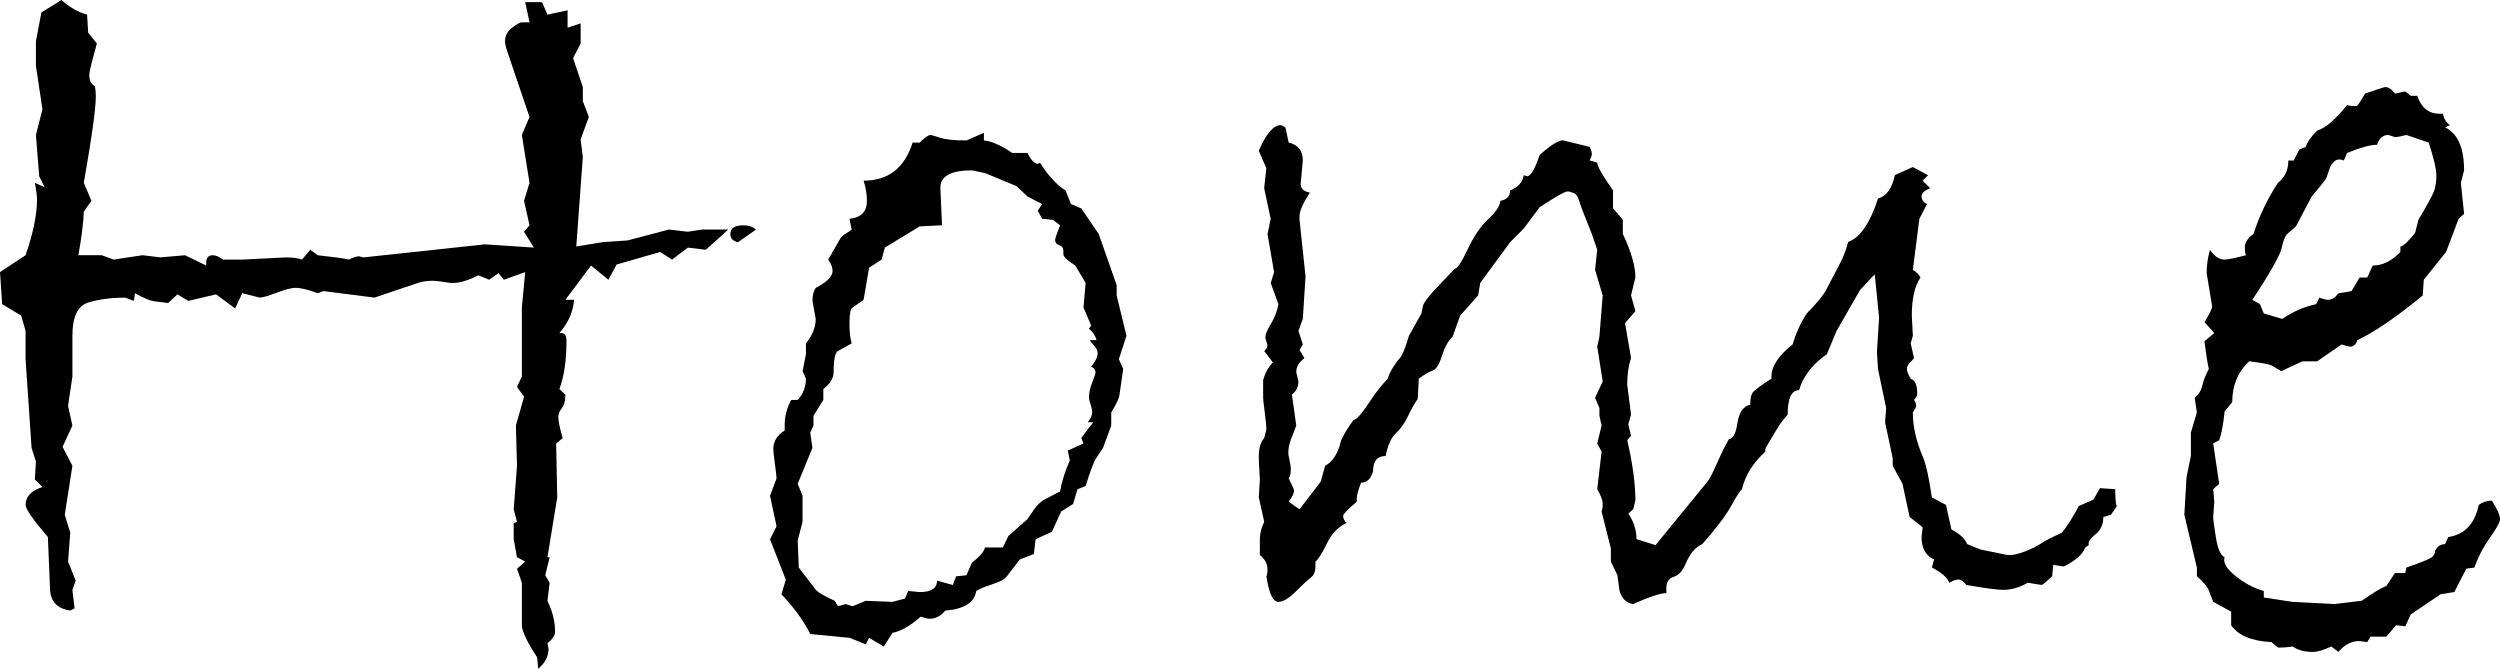 <?xml version="1.0" encoding="utf-8"?>
<!-- Generator: Adobe Illustrator 17.0.0, SVG Export Plug-In . SVG Version: 6.00 Build 0)  -->
<!DOCTYPE svg PUBLIC "-//W3C//DTD SVG 1.1//EN" "http://www.w3.org/Graphics/SVG/1.1/DTD/svg11.dtd">
<svg version="1.1" id="图层_1" xmlns="http://www.w3.org/2000/svg" xmlns:xlink="http://www.w3.org/1999/xlink" x="0px" y="0px"
	 width="78.511px" height="21.003px" viewBox="-28.754 28.754 78.511 21.003" enable-background="new -28.754 28.754 78.511 21.003"
	 xml:space="preserve">
<g>
	<path d="M-5.888,35.966l-0.7,0.632l-0.564-0.068l-0.496,0.377l-0.375-0.24l-1.367,0.394l-0.257,0.479l-0.547-0.446l-0.804,1.076
		h0.273c-0.033,0.388-0.188,0.735-0.461,1.043h0.068c0.103,0,0.154,0.086,0.154,0.256c0,0.604-0.074,1.105-0.223,1.504l0.188,0.172
		c0,0.193-0.037,0.336-0.11,0.427c-0.075,0.092-0.111,0.183-0.111,0.273c0,0.137,0.046,0.358,0.137,0.667l-0.205,0.17l0.034,1.692
		l-0.308,1.88h0.069l-0.137,0.564l0.137,0.238l-0.068,0.564l0.12,0.291c0.079,0.228,0.119,0.455,0.119,0.684
		c0,0.113-0.08,0.232-0.239,0.358l0.034,0.171c0,0.239-0.108,0.45-0.324,0.633l-0.035-0.359c-0.318-0.49-0.479-0.826-0.479-1.008
		v-1.334l-0.153-0.443l0.257-0.223l-0.257-0.136l-0.103-0.564v-0.512l0.103-0.035l-0.103-0.393l0.103-1.367l-0.034-1.265
		l0.256-0.905l-0.222-0.309l0.153-0.324v-2.17l0.104-1.111l-0.667,0.239l-0.171-0.205l-0.291,0.205l-0.342-0.137
		c-0.387,0.194-0.7,0.271-0.939,0.23c-0.239-0.039-0.404-0.06-0.496-0.06c-0.17,0-0.324,0.023-0.461,0.068l-1.367,0.461
		l-1.606-0.205l-0.171,0.068c-0.308-0.113-0.541-0.17-0.701-0.17c-0.125,0-0.322,0.051-0.589,0.153
		c-0.269,0.103-0.448,0.153-0.538,0.153l-0.547-0.137l-0.223,0.479l-0.598-0.443l-0.872,0.205l-0.342-0.205l-0.29,0.273l-0.41-0.052
		c-0.137-0.011-0.348-0.097-0.633-0.257l-0.034,0.24l-0.274-0.1c-0.444,0-0.832,0.052-1.162,0.154
		c-0.331,0.103-0.495,0.45-0.495,1.043v1.281l-0.137,0.923l0.137,0.615l-0.309,0.667l0.309,0.598l-0.24,1.538l0.172,0.563
		l-0.068,0.906l0.238,0.598l-0.102,0.291l0.068,0.581l-0.137,0.068c-0.399-0.058-0.61-0.273-0.633-0.649l-0.068-1.658
		c-0.467-0.547-0.701-0.882-0.701-1.008c0-0.262,0.177-0.45,0.53-0.564l-0.239-0.238l0.034-0.564l-0.137-0.428l-0.188-2.785v-0.889
		l-0.137-0.479l-0.598-0.359l-0.068-1.008l0.803-0.529c0.24-0.695,0.359-1.276,0.359-1.744c0-0.125-0.023-0.301-0.068-0.529
		l0.308,0.137l-0.171-0.343l-0.103-1.299l0.205-0.803l-0.205-1.367v-0.77l0.171-0.906l0.633-0.392
		c0.25,0.229,0.518,0.382,0.803,0.461l0.034,0.564l0.273,0.342c-0.159,0.57-0.239,0.895-0.239,0.975
		c0,0.182,0.057,0.302,0.171,0.358c0.022,0.068,0.034,0.183,0.034,0.342c0,0.376-0.125,1.276-0.376,2.7l0.239,0.564l-0.239,0.342
		c-0.012,0.342-0.068,0.797-0.171,1.367h0.734l0.377,0.137l0.905-0.137l0.563,0.068l0.771-0.067l0.666,0.324v-0.086
		c0-0.159,0.068-0.238,0.205-0.238c0.092,0,0.199,0.045,0.325,0.137h0.599l1.35-0.068c0.25,0,0.428,0.022,0.529,0.068l0.256-0.309
		l0.239,0.172c0.523,0.057,0.849,0.102,0.975,0.137c0.137-0.068,0.244-0.104,0.324-0.104l0.137,0.035l3.811-0.41l1.539,0.102
		l-0.309-0.496l0.172-0.205l-0.172-0.769l0.172-0.564l-0.24-1.504l0.24-0.564l-0.701-2.067c-0.046-0.137-0.068-0.239-0.068-0.308
		c0-0.171,0.074-0.313,0.223-0.428c0.147-0.113,0.25-0.17,0.307-0.17h0.24l-0.137-0.633h0.529l0.171,0.393l0.632-0.137v0.547
		l0.41-0.137v0.633l-0.238,0.461l0.307,0.906v0.444l0.188,0.495l-0.257,0.701l0.068,0.564l-0.205,2.803l0.838-0.137l0.77-0.052
		l1.299-0.342l0.598,0.068l0.444-0.068h0.819V35.966z M-5.015,35.966l-0.564,0.394c-0.16-0.035-0.239-0.12-0.239-0.257
		c0-0.182,0.137-0.273,0.41-0.273C-5.238,35.829-5.107,35.875-5.015,35.966z"/>
	<path d="M6.622,39.299l-0.239,0.734l0.137,0.308l-0.119,0.82c-0.012,0.103-0.098,0.285-0.257,0.547v0.41l-0.257,0.7l-0.205,0.309
		C5.614,43.206,5.5,43.502,5.34,44.016l-0.256,0.102L4.947,44.58l-0.376,0.239l-0.29,0.633L3.767,45.69l-0.051,0.462l-0.444,0.171
		c-0.217,0.285-0.356,0.468-0.419,0.547c-0.063,0.08-0.217,0.16-0.461,0.239c-0.246,0.08-0.408,0.148-0.487,0.205
		c-0.058,0.364-0.382,0.569-0.974,0.615c-0.137,0.171-0.303,0.257-0.496,0.257c-0.057,0-0.148-0.023-0.273-0.068
		c-0.319,0.284-0.615,0.455-0.889,0.512L-1,49.058l-0.461-0.273l-0.104,0.205l-0.512-0.205l-1.23-0.119
		c-0.205-0.41-0.508-0.827-0.906-1.248l0.137-0.461l-0.496-1.266l0.205-0.41l-0.205-0.957l0.205-0.547
		c0-0.057-0.017-0.207-0.051-0.452c-0.034-0.245-0.051-0.401-0.051-0.47c0-0.24,0.119-0.434,0.358-0.582v-0.189
		c0-0.262,0.068-0.519,0.205-0.77h0.205c0.171-0.193,0.257-0.415,0.257-0.666l-0.104-0.239l0.104-0.53v-0.342
		c0.205-0.25,0.307-0.506,0.307-0.769l-0.102-0.563c0-0.172,0.033-0.309,0.102-0.41c0.354-0.183,0.53-0.359,0.53-0.53
		c0-0.113-0.046-0.233-0.137-0.358l0.342-0.599c0.046-0.091,0.116-0.165,0.214-0.222c0.096-0.058,0.156-0.097,0.18-0.12
		l-0.068-0.342c0.363-0.034,0.547-0.222,0.547-0.563c0-0.205-0.035-0.416-0.104-0.633c0.775,0,1.287-0.398,1.539-1.196h0.222
		c0.159-0.159,0.273-0.239,0.342-0.239c0.022,0,0.122,0.028,0.3,0.086c0.176,0.057,0.452,0.085,0.828,0.085l0.547-0.24v0.239
		c0.239,0.023,0.535,0.153,0.889,0.394h0.479c0.113,0.228,0.223,0.342,0.324,0.342l0.068-0.035c0.262,0.41,0.53,0.701,0.804,0.872
		l0.171,0.427L5.204,35.3l0.547,0.804l0.564,1.606v0.324L6.622,39.299z M5.512,40.273c0.137-0.171,0.205-0.313,0.205-0.427
		c0-0.08-0.041-0.163-0.12-0.248c-0.08-0.086-0.12-0.14-0.12-0.162h0.205c-0.033-0.137-0.113-0.257-0.238-0.359l0.068-0.103
		l-0.24-0.563l0.068-0.77l-0.324-0.547c-0.251-0.159-0.376-0.279-0.376-0.359v-0.102c0-0.092-0.042-0.151-0.128-0.18
		s-0.129-0.077-0.129-0.146v-0.033c0-0.034,0.052-0.182,0.154-0.444l-0.223-0.171l-0.341-0.035l-0.137-0.257l0.137-0.205
		l-0.461-0.238L3.17,34.599l-0.991-0.41l-0.41-0.085c-0.673,0-1.003,0.188-0.991,0.563l0.051,1.162l-0.7,0.034l-1.094,0.666
		l-0.103,0.377l-0.393,0.256l-0.172,1.008l-0.342,0.24c-0.068,0.033-0.102,0.199-0.102,0.495c0,0.263,0.021,0.473,0.068,0.632
		l-0.428,0.24c-0.092,0.045-0.137,0.268-0.137,0.666c0,0.183-0.108,0.359-0.324,0.529v0.342l-0.309,0.496v0.308l-0.102,0.222
		l0.068,0.479l-0.462,1.129l0.153,0.375v0.82l-0.153,0.582l0.034,0.854l0.513,0.667c0.057,0.092,0.262,0.217,0.615,0.376
		l0.103,0.171l0.239-0.068l0.222,0.068l0.41-0.171l0.838,0.034l0.393-0.103l0.104-0.239l0.358,0.034
		c0.364,0,0.547-0.119,0.547-0.359l0.495,0.137l0.104-0.273l0.324-0.033l0.171-0.394c0.251-0.193,0.388-0.353,0.41-0.479H2.74
		l0.172-0.358l0.598-0.53l0.223-0.325c0.09-0.125,0.193-0.222,0.307-0.29l0.496-0.257c0.057-0.318,0.159-0.643,0.308-0.974
		l-0.067-0.309l0.495-0.223l-0.068-0.17c0.137-0.194,0.262-0.359,0.377-0.496H5.409c0.092-0.125,0.137-0.228,0.137-0.308
		c0-0.068-0.017-0.153-0.051-0.257c-0.034-0.102-0.051-0.17-0.051-0.205c0-0.147,0.033-0.307,0.102-0.479
		c0.068-0.17,0.104-0.278,0.104-0.324C5.649,40.364,5.602,40.307,5.512,40.273z"/>
	<path d="M37.726,44.648l-0.188,0.273L37.3,44.989c0,0.229-0.078,0.404-0.23,0.53c-0.154,0.125-0.231,0.222-0.231,0.29v0.068
		l-0.103,0.068c-0.068,0.16-0.191,0.299-0.367,0.419c-0.178,0.119-0.288,0.18-0.334,0.18l-0.307-0.052l-0.035,0.358
		c-0.193,0.183-0.302,0.273-0.324,0.273c-0.023,0-0.171-0.022-0.444-0.068c-0.251,0.148-0.507,0.223-0.769,0.223
		c-0.184,0-0.57-0.051-1.162-0.154c-0.08-0.113-0.16-0.17-0.24-0.17s-0.176,0.033-0.29,0.102c-0.058-0.159-0.239-0.318-0.547-0.479
		l0.068-0.256c-0.263-0.113-0.394-0.348-0.394-0.701l0.035-0.307l-0.41-0.325l-0.223-1.042l-0.308-0.564v-0.238l-0.239-1.128
		l0.034-0.444l-0.257-1.23l-0.033-0.53l0.068-1.078l-0.137-1.367l-0.462,0.496l-0.735,1.281l-0.307,0.734
		c-0.457,0.319-0.747,0.695-0.872,1.129c-0.239,0-0.358,0.256-0.358,0.769c-0.137,0.148-0.257,0.311-0.359,0.487
		c-0.102,0.176-0.186,0.316-0.248,0.418c-0.063,0.104-0.094,0.16-0.094,0.172v0.085c-0.388,0.354-0.633,0.746-0.734,1.179
		c-0.058,0.046-0.172,0.223-0.342,0.53c-0.172,0.308-0.474,0.707-0.906,1.196c-0.217,0.092-0.393,0.302-0.529,0.633
		c-0.092,0.216-0.215,0.348-0.367,0.393c-0.154,0.046-0.231,0.165-0.231,0.359v0.153c-0.183,0-0.53,0.114-1.042,0.342
		c-0.205-0.023-0.348-0.159-0.428-0.41l-0.068-0.495l-0.205-0.428v-0.41l-0.291-1.162c0.023-0.068,0.035-0.147,0.035-0.239
		c0-0.113-0.058-0.268-0.172-0.462l0.137-1.179l-0.137-0.257l0.137-0.563l-0.068-0.308v-0.239l-0.137-0.325l0.24-0.512l-0.172-1.094
		l0.068-0.309l0.104-1.299l-0.24-0.803l0.068-0.633l-0.17-0.495c-0.217-0.535-0.352-0.886-0.402-1.051
		c-0.05-0.165-0.128-0.248-0.23-0.248c-0.023-0.022-0.068-0.034-0.137-0.034c-0.08,0-0.371,0.165-0.871,0.496L19.1,35.93
		l-0.428,0.428l-0.939,1.281l-0.068,0.393l-0.564,0.633l-0.238,0.666c-0.137,0.126-0.248,0.325-0.334,0.599
		s-0.182,0.427-0.291,0.462c-0.107,0.033-0.253,0.119-0.436,0.256l-0.033,0.633c-0.104,0.147-0.205,0.33-0.309,0.547
		c-0.102,0.216-0.228,0.393-0.375,0.529c-0.148,0.137-0.257,0.376-0.325,0.718c-0.263,0-0.394,0.16-0.394,0.479
		c-0.068,0.239-0.193,0.358-0.375,0.358c-0.092,0.229-0.137,0.394-0.137,0.496v0.103c-0.285,0.239-0.428,0.388-0.428,0.444
		c0,0.068,0.034,0.143,0.103,0.223c-0.263,0.125-0.468,0.342-0.615,0.648c-0.148,0.309-0.269,0.496-0.358,0.564v0.154
		c0,0.159-0.047,0.273-0.137,0.342c-0.092,0.068-0.248,0.213-0.471,0.436c-0.223,0.222-0.407,0.333-0.555,0.333
		c-0.172,0-0.297-0.268-0.377-0.804c0.023-0.045,0.035-0.113,0.035-0.205c0-0.182-0.08-0.335-0.24-0.461v-0.496
		c0-0.182,0.046-0.364,0.137-0.547l-0.17-0.769l0.033-0.563l-0.033-0.599v-0.137c0-0.25,0.057-0.438,0.17-0.563l0.068-0.273
		c0-0.092-0.017-0.268-0.051-0.53c-0.034-0.262-0.051-0.416-0.051-0.462v-0.563c0.068-0.228,0.17-0.41,0.307-0.547l-0.273-0.358
		c0.092-0.08,0.12-0.163,0.086-0.248c-0.034-0.086-0.051-0.151-0.051-0.197c0-0.079,0.059-0.219,0.18-0.418
		c0.119-0.199,0.195-0.402,0.23-0.607l-0.24-0.666l0.104-0.342l-0.205-1.196l0.099-0.48l-0.205-0.957l0.068-0.632l-0.238-0.547
		c0.238-0.547,0.473-0.814,0.7-0.804l0.137,0.068l0.103,0.479c0.296,0.068,0.444,0.257,0.444,0.563l-0.068,0.735
		c0,0.148,0.097,0.239,0.29,0.273c-0.218,0.333-0.325,0.577-0.325,0.737v0.119l0.188,1.777l-0.085,1.333l-0.137,0.376l0.137,0.428
		l-0.103,0.17l0.154,0.257c-0.172,0.126-0.257,0.273-0.257,0.444l0.068,0.291c0,0.17-0.068,0.307-0.205,0.41l0.137,0.974
		l-0.137,0.358c-0.103,0.251-0.134,0.462-0.095,0.633c0.041,0.171,0.061,0.297,0.061,0.376c0,0.148-0.023,0.245-0.068,0.29
		c0.113,0.229,0.171,0.354,0.171,0.377c0,0.091-0.058,0.211-0.171,0.358l0.342,0.239l0.666-0.871l0.137-0.496
		c0.125-0.068,0.229-0.168,0.309-0.299c0.079-0.131,0.137-0.271,0.17-0.419c0.035-0.147,0.172-0.387,0.41-0.718
		c0.046,0,0.117-0.057,0.215-0.171c0.096-0.113,0.215-0.279,0.357-0.495c0.143-0.217,0.311-0.428,0.505-0.633
		c0.034-0.113,0.088-0.23,0.163-0.351c0.073-0.119,0.146-0.219,0.221-0.299c0.074-0.079,0.168-0.313,0.283-0.7l0.393-0.701
		l0.051-0.256c0.035-0.092,0.148-0.245,0.342-0.462l0.65-0.684c0.079,0,0.216-0.205,0.41-0.615c0.193-0.41,0.41-0.727,0.648-0.948
		c0.24-0.223,0.365-0.413,0.377-0.572c0.205-0.035,0.307-0.143,0.307-0.325c0.251-0.103,0.394-0.262,0.428-0.479l0.103,0.034
		c0.114,0,0.245-0.223,0.394-0.666c0.342-0.309,0.586-0.462,0.734-0.462c0.012,0,0.291,0.068,0.838,0.205
		c0.045,0.092,0.068,0.165,0.068,0.222c0,0.046-0.023,0.114-0.068,0.205l0.238,0.068c0,0.114,0.166,0.405,0.496,0.872v0.563
		l0.308,0.359v0.444c0.262,0.559,0.394,1.015,0.394,1.367l-0.137,0.563l0.137,0.496l-0.325,0.376l0.188,1.094
		c-0.08,0.239-0.12,0.519-0.12,0.837l0.12,0.94l-0.086,0.308l0.086,0.359l-0.12,0.137c0.171,0.74,0.257,1.373,0.257,1.896
		l-0.068,0.273l-0.154,0.137c0.171,0.251,0.256,0.519,0.256,0.803l0.599,0.188l1.606-1.966c0.068-0.068,0.174-0.265,0.316-0.589
		c0.143-0.325,0.27-0.584,0.385-0.778c0.125,0,0.213-0.167,0.264-0.504c0.053-0.336,0.186-0.526,0.402-0.572
		c0-0.171,0.022-0.293,0.068-0.367c0.045-0.074,0.244-0.225,0.598-0.453v-0.068c0-0.318,0.223-0.655,0.667-1.008
		c0.103-0.354,0.251-0.678,0.444-0.975c0.318-0.318,0.523-0.569,0.615-0.752l0.359-0.684c0.147-0.262,0.256-0.529,0.324-0.803
		c0.376-0.137,0.689-0.593,0.939-1.367c0.262-0.068,0.439-0.313,0.53-0.735L31.317,34l0.479,0.257l-0.17,0.171l0.238,0.239
		c-0.182,0.068-0.273,0.153-0.273,0.257c0,0.102,0.057,0.182,0.172,0.238l-0.24,0.462l-0.205,1.606
		c0.104,0.058,0.183,0.137,0.24,0.239c-0.184,0.273-0.273,0.673-0.273,1.196l0.033,0.633l-0.068,0.238l0.104,0.462
		c-0.023,0.034-0.066,0.083-0.129,0.146s-0.094,0.128-0.094,0.196c0,0.068,0.039,0.171,0.119,0.308
		c0.137,0.046,0.205,0.199,0.205,0.461c0,0.068-0.033,0.137-0.102,0.205c0.045,0.058,0.068,0.12,0.068,0.188
		c0,0.034-0.035,0.103-0.104,0.205c0,0.444,0.108,0.917,0.325,1.419c0.091,0.216,0.183,0.632,0.273,1.247l0.444,0.239l0.171,0.77
		c0.262,0.137,0.427,0.29,0.495,0.461l0.428,0.171l0.513,0.103c0.183,0.046,0.313,0.068,0.394,0.068c0.125,0,0.29-0.04,0.495-0.119
		c0.205-0.08,0.37-0.163,0.495-0.248c0.125-0.086,0.342-0.197,0.65-0.334c0.193-0.25,0.369-0.529,0.529-0.837l0.461-0.205
		l0.205-0.358l0.479,0.033C37.674,44.437,37.692,44.613,37.726,44.648z"/>
	<path d="M49.5,44.477c0.172,0.262,0.257,0.456,0.257,0.581c0,0.092-0.105,0.285-0.316,0.581c-0.211,0.297-0.373,0.609-0.487,0.939
		l-0.256,0.035l-0.376,0.734l-0.427,0.068l-0.94,0.633l-0.171,0.375l-0.291-0.033l-0.307,0.358H45.69l-0.103,0.171l-0.239-0.034
		c-0.251,0-0.473,0.113-0.666,0.342l-0.223-0.171c-0.239,0.113-0.434,0.171-0.581,0.171c-0.263,0-0.474-0.058-0.632-0.171
		c-0.115,0.022-0.269,0.034-0.462,0.034l-0.205-0.171c-0.627-0.034-1.048-0.211-1.265-0.529v-0.428l-0.564-0.308l-0.137-0.358
		c-0.045-0.114-0.17-0.263-0.375-0.445v-0.273l-0.394-1.657l0.068-1.179l0.137-0.667V42.34l0.188-0.632l-0.068-0.462
		c0.125-0.102,0.205-0.23,0.238-0.384c0.035-0.154,0.104-0.327,0.205-0.521c-0.045-0.205-0.091-0.495-0.137-0.872l0.309-0.256
		l-0.307-0.342c0.16-0.262,0.24-0.428,0.24-0.496l-0.172-1.042c0-0.25,0.035-0.495,0.104-0.735c0.137,0.205,0.29,0.309,0.461,0.309
		c0.091,0,0.313-0.046,0.666-0.137c-0.022-0.068-0.033-0.148-0.033-0.24c0-0.159,0.09-0.301,0.273-0.427
		c0.181-0.57,0.437-1.105,0.768-1.607c0.216-0.171,0.326-0.404,0.326-0.701h0.17l0.171-0.342l0.205-0.085
		c0.045-0.147,0.164-0.318,0.359-0.512c0.262-0.08,0.575-0.348,0.94-0.803c0.045,0.022,0.142,0.033,0.29,0.033
		c0.034,0,0.125-0.13,0.273-0.393c0.399-0.136,0.61-0.205,0.633-0.205c0.104,0,0.205,0.068,0.309,0.205l0.323-0.068l0.171,0.137
		h0.205c0.125,0.376,0.358,0.564,0.7,0.564h0.104c0.033,0.159,0.107,0.279,0.222,0.358l-0.153,0.068
		c0.398,0.195,0.597,0.645,0.597,1.352l-0.102,0.392l0.103,0.975l-0.172,0.153l-0.394,1.042l-0.7,0.872l-0.034,0.495
		c-0.832,0.684-1.516,1.151-2.051,1.402c-0.046,0.137-0.119,0.205-0.223,0.205c-0.045,0-0.137-0.023-0.273-0.068l-0.769,0.529
		h-0.462l-0.666,0.308l-0.291-0.171c-0.08-0.045-0.318-0.091-0.717-0.137c-0.354,0.331-0.53,0.758-0.53,1.281l-0.239,0.291
		c-0.046,0.434-0.103,0.734-0.171,0.906l-0.188,0.102l0.188,1.266l-0.188,0.17l0.035,0.394L40.75,44.99
		c0,0.08,0.029,0.297,0.086,0.649c0.057,0.354,0.148,0.559,0.273,0.615c-0.057,0.16,0.054,0.354,0.333,0.581
		c0.279,0.229,0.578,0.388,0.897,0.479v0.205l0.906,0.137l1.299,0.068l0.871-0.103c0.354-0.25,0.609-0.404,0.77-0.461l0.273-0.41
		h0.325l0.034-0.172c0.501-0.17,0.777-0.287,0.829-0.35c0.051-0.063,0.076-0.122,0.076-0.18c0.068-0.137,0.172-0.205,0.309-0.205
		l0.102-0.223c0.514-0.079,0.832-0.415,0.957-1.008C49.204,44.523,49.341,44.477,49.5,44.477z M46.629,36.496
		c0.092-0.012,0.245-0.154,0.462-0.428l0.103-0.41c0.285-0.478,0.449-0.783,0.496-0.914c0.045-0.131,0.068-0.293,0.068-0.487
		c0-0.193-0.08-0.535-0.24-1.025l-0.7-0.239c-0.183,0.046-0.302,0.068-0.358,0.068l-0.206-0.069c-0.172,0-0.291,0.103-0.359,0.308
		c-0.205,0-0.519,0.085-0.939,0.257l-0.104,0.238c-0.045-0.022-0.091-0.033-0.137-0.033c-0.033,0-0.065,0.006-0.094,0.017
		c-0.028,0.011-0.054,0.028-0.076,0.051c-0.023,0.023-0.047,0.048-0.068,0.076c-0.023,0.029-0.043,0.066-0.061,0.111
		c-0.016,0.047-0.034,0.094-0.051,0.146c-0.017,0.051-0.034,0.103-0.051,0.154c-0.017,0.051-0.089,0.151-0.214,0.298l-0.256,0.309
		l-0.496,0.939l-0.256,0.223c-0.08,0.068-0.143,0.216-0.188,0.443c-0.047,0.229-0.354,0.775-0.924,1.641l0.24,0.137l0.119,0.291
		l0.581,0.171c0.33-0.228,0.684-0.382,1.06-0.462l0.103-0.205c0.125,0.046,0.216,0.068,0.274,0.068c0.114,0,0.222-0.068,0.325-0.205
		l0.41-0.068l0.256-0.427h0.239l0.171-0.376c0.308,0,0.598-0.143,0.871-0.428V36.496z"/>
</g>
</svg>
